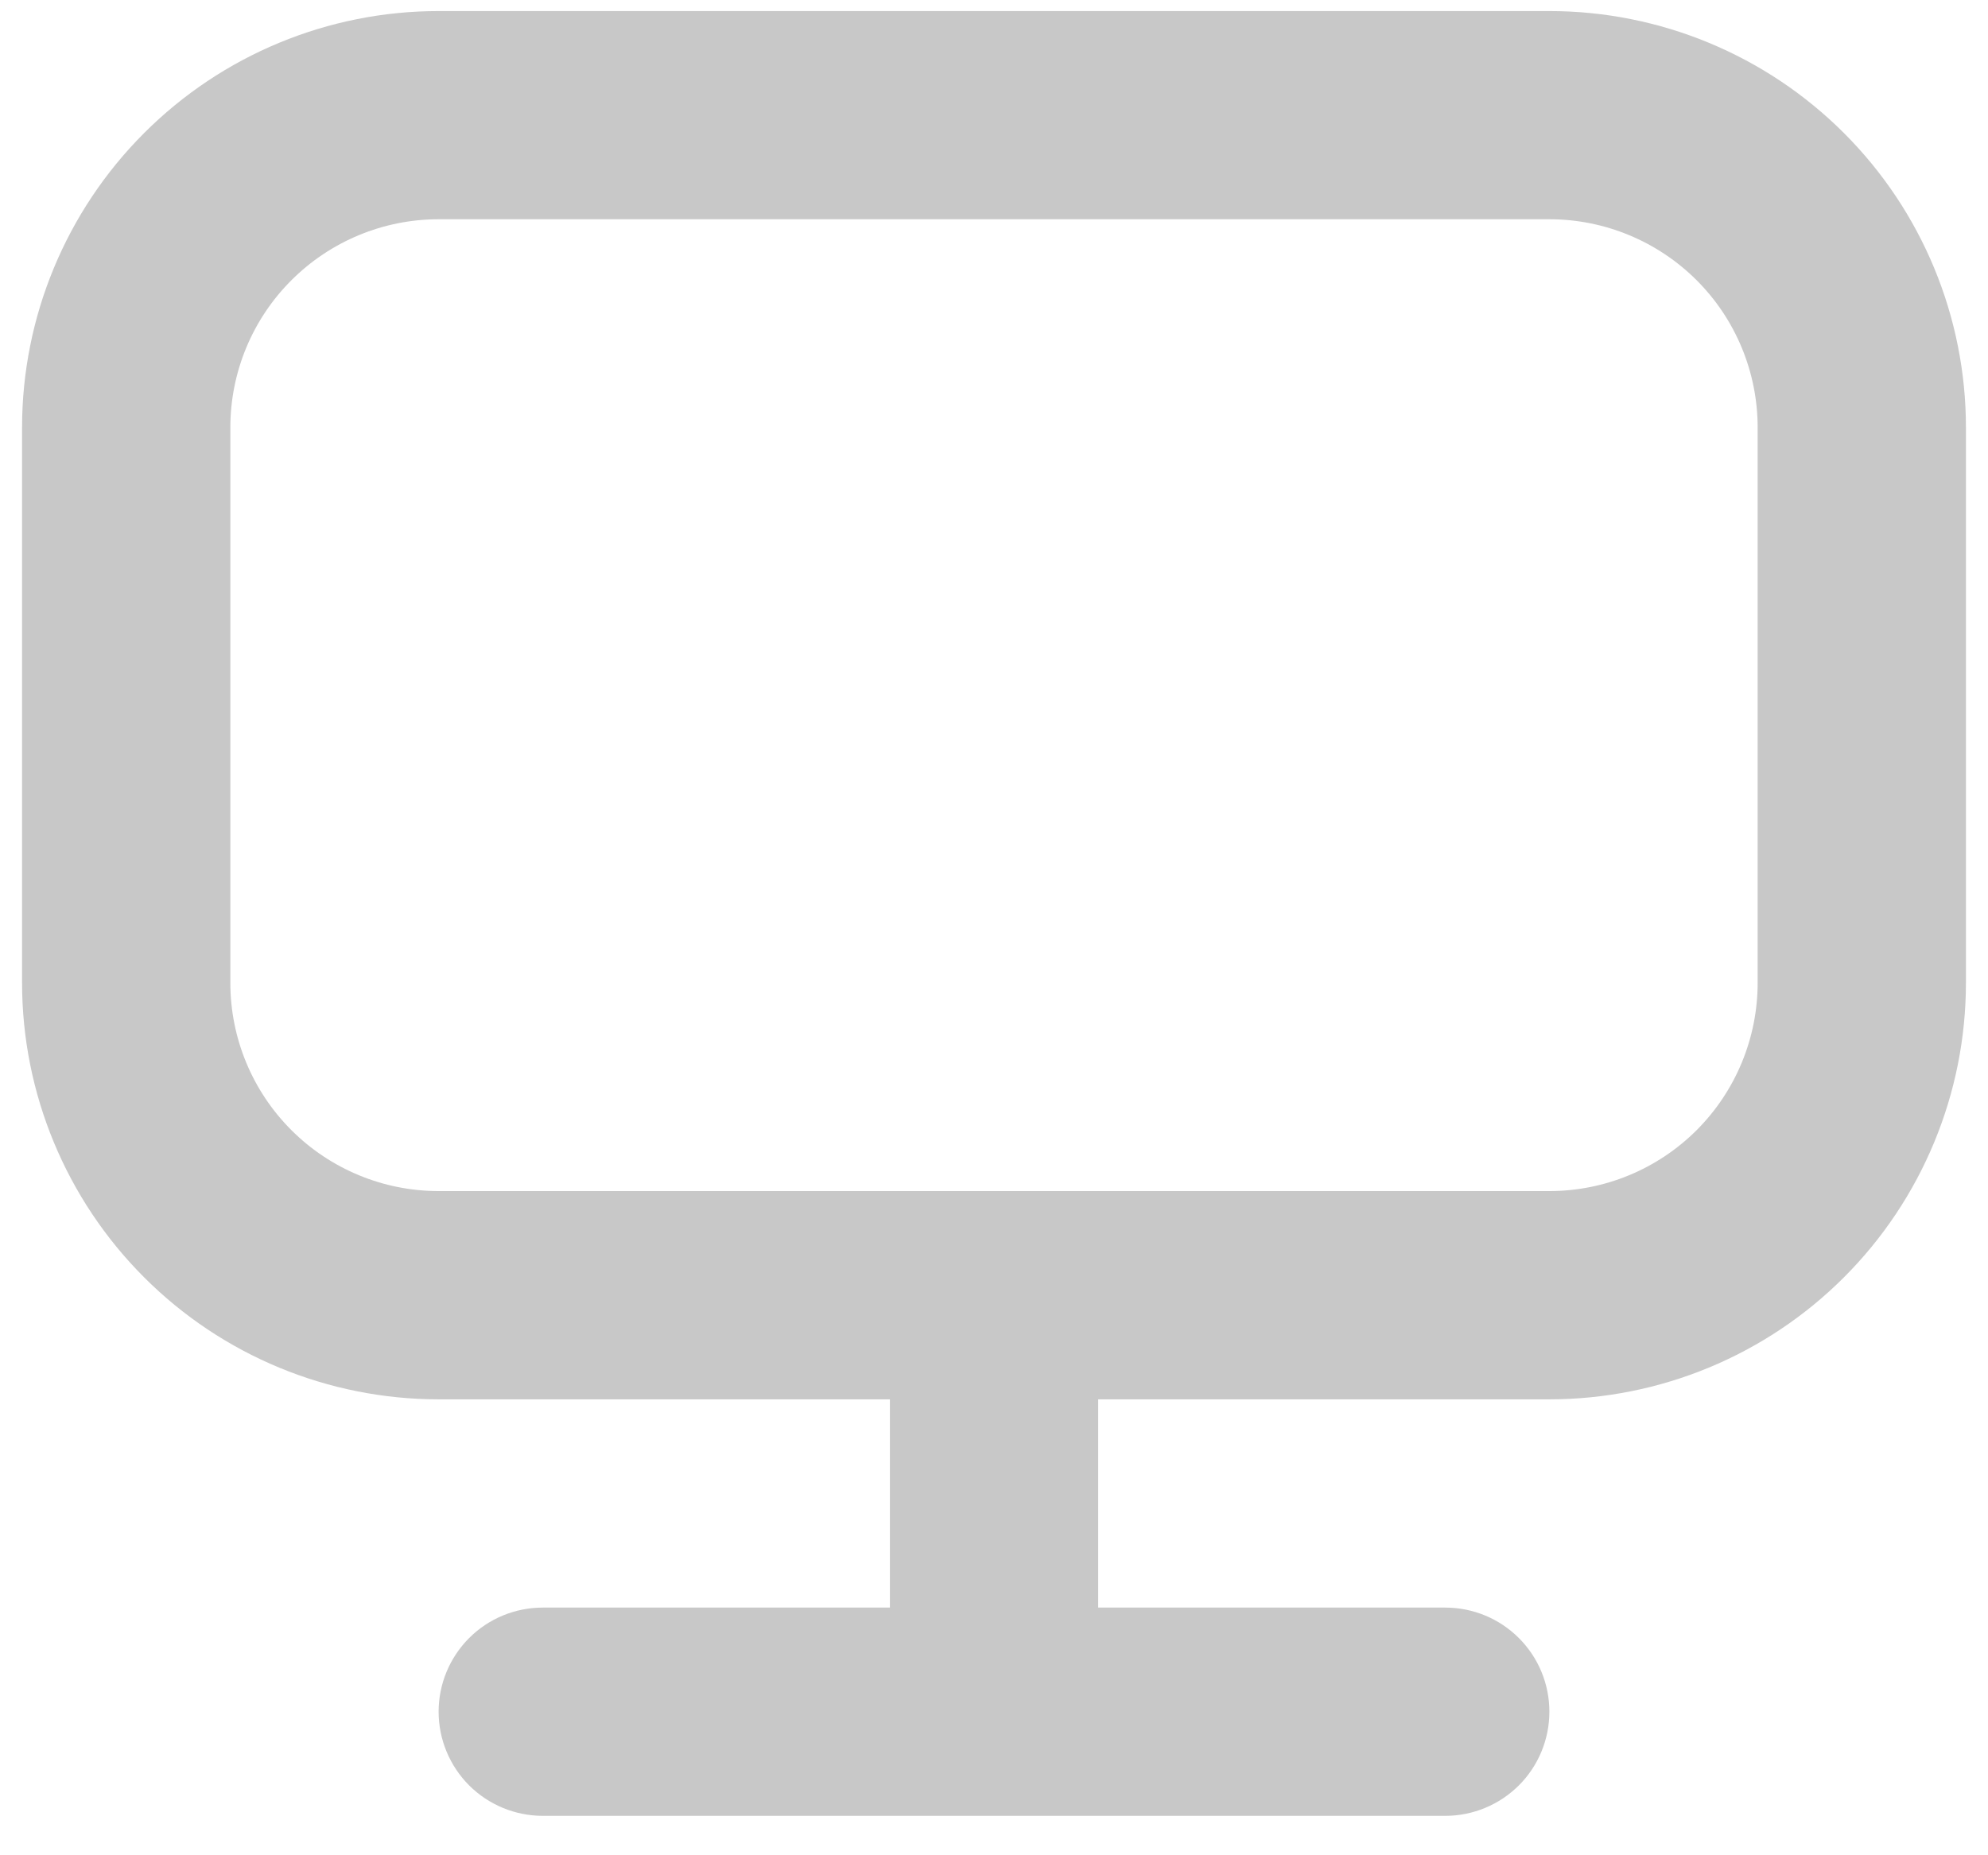 <svg width="30" height="28" viewBox="0 0 30 28" fill="none" xmlns="http://www.w3.org/2000/svg">
<path fill-rule="evenodd" clip-rule="evenodd" d="M23.381 3.309H6.619C5.786 3.309 4.986 3.641 4.397 4.23C3.807 4.819 3.476 5.619 3.476 6.452V14.833C3.476 15.667 3.807 16.466 4.397 17.056C4.986 17.645 5.786 17.976 6.619 17.976H23.381C24.215 17.976 25.014 17.645 25.604 17.056C26.193 16.466 26.524 15.667 26.524 14.833V6.452C26.524 5.619 26.193 4.819 25.604 4.23C25.014 3.641 24.215 3.309 23.381 3.309ZM6.619 0.167C4.952 0.167 3.353 0.829 2.175 2.008C0.996 3.186 0.333 4.785 0.333 6.452V14.833C0.333 16.5 0.996 18.099 2.175 19.278C3.353 20.457 4.952 21.119 6.619 21.119H13.429V24.262H8.191C7.774 24.262 7.374 24.427 7.079 24.722C6.785 25.017 6.619 25.416 6.619 25.833C6.619 26.25 6.785 26.65 7.079 26.945C7.374 27.239 7.774 27.405 8.191 27.405H21.81C22.227 27.405 22.626 27.239 22.921 26.945C23.216 26.65 23.381 26.25 23.381 25.833C23.381 25.416 23.216 25.017 22.921 24.722C22.626 24.427 22.227 24.262 21.81 24.262H16.572V21.119H23.381C25.048 21.119 26.647 20.457 27.826 19.278C29.005 18.099 29.667 16.5 29.667 14.833V6.452C29.667 4.785 29.005 3.186 27.826 2.008C26.647 0.829 25.048 0.167 23.381 0.167H6.619Z" fill="#C8C8C8"/>
</svg>
